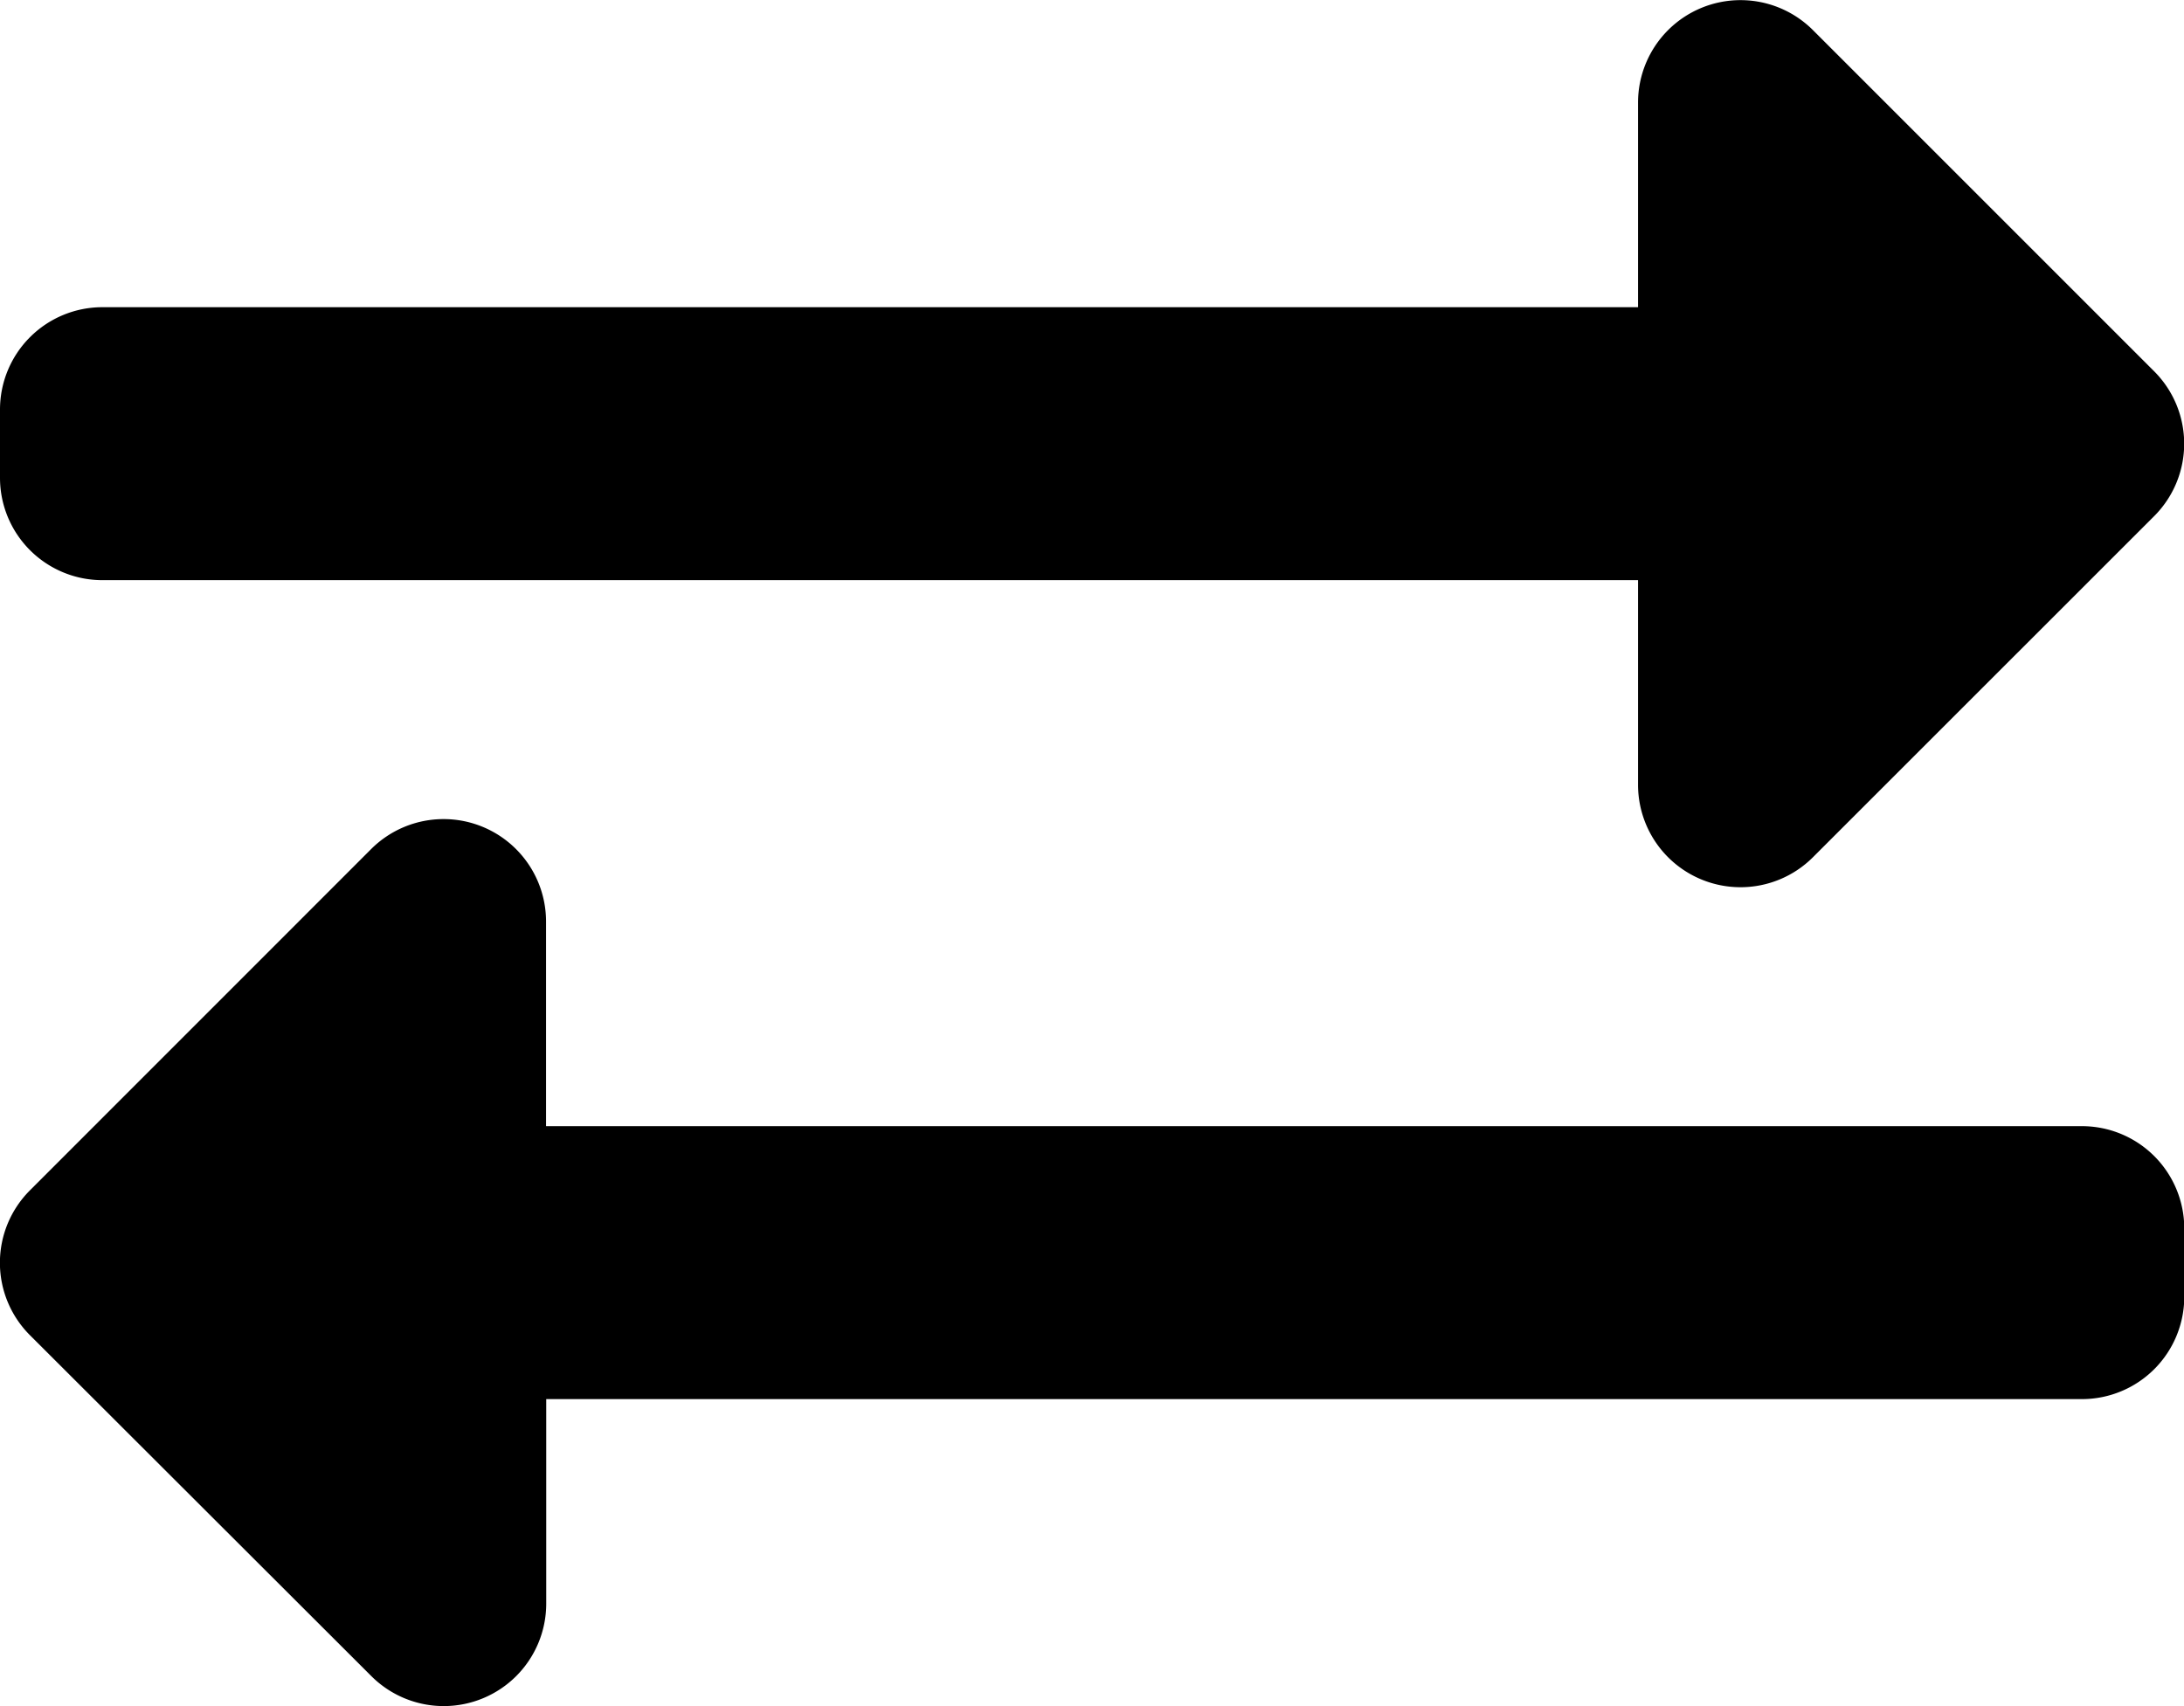 <svg xmlns="http://www.w3.org/2000/svg" width="24.106" height="18.835" viewBox="0 0 24.106 18.835">
  <path id="Icon_awesome-exchange-alt" data-name="Icon awesome-exchange-alt" d="M0,9.21V8.457a1.13,1.13,0,0,1,1.13-1.13H18.08V5.067a1.131,1.131,0,0,1,1.929-.8l3.767,3.767a1.13,1.13,0,0,1,0,1.6L20.009,13.4a1.131,1.131,0,0,1-1.929-.8V10.34H1.13A1.13,1.13,0,0,1,0,9.21Zm22.977,7.157H6.027v-2.26a1.131,1.131,0,0,0-1.929-.8L.331,17.075a1.13,1.13,0,0,0,0,1.6L4.1,22.439a1.131,1.131,0,0,0,1.929-.8V19.38h16.95a1.13,1.13,0,0,0,1.13-1.13V17.5A1.13,1.13,0,0,0,22.977,16.367Z" transform="translate(0 -3.936)" />
</svg>

